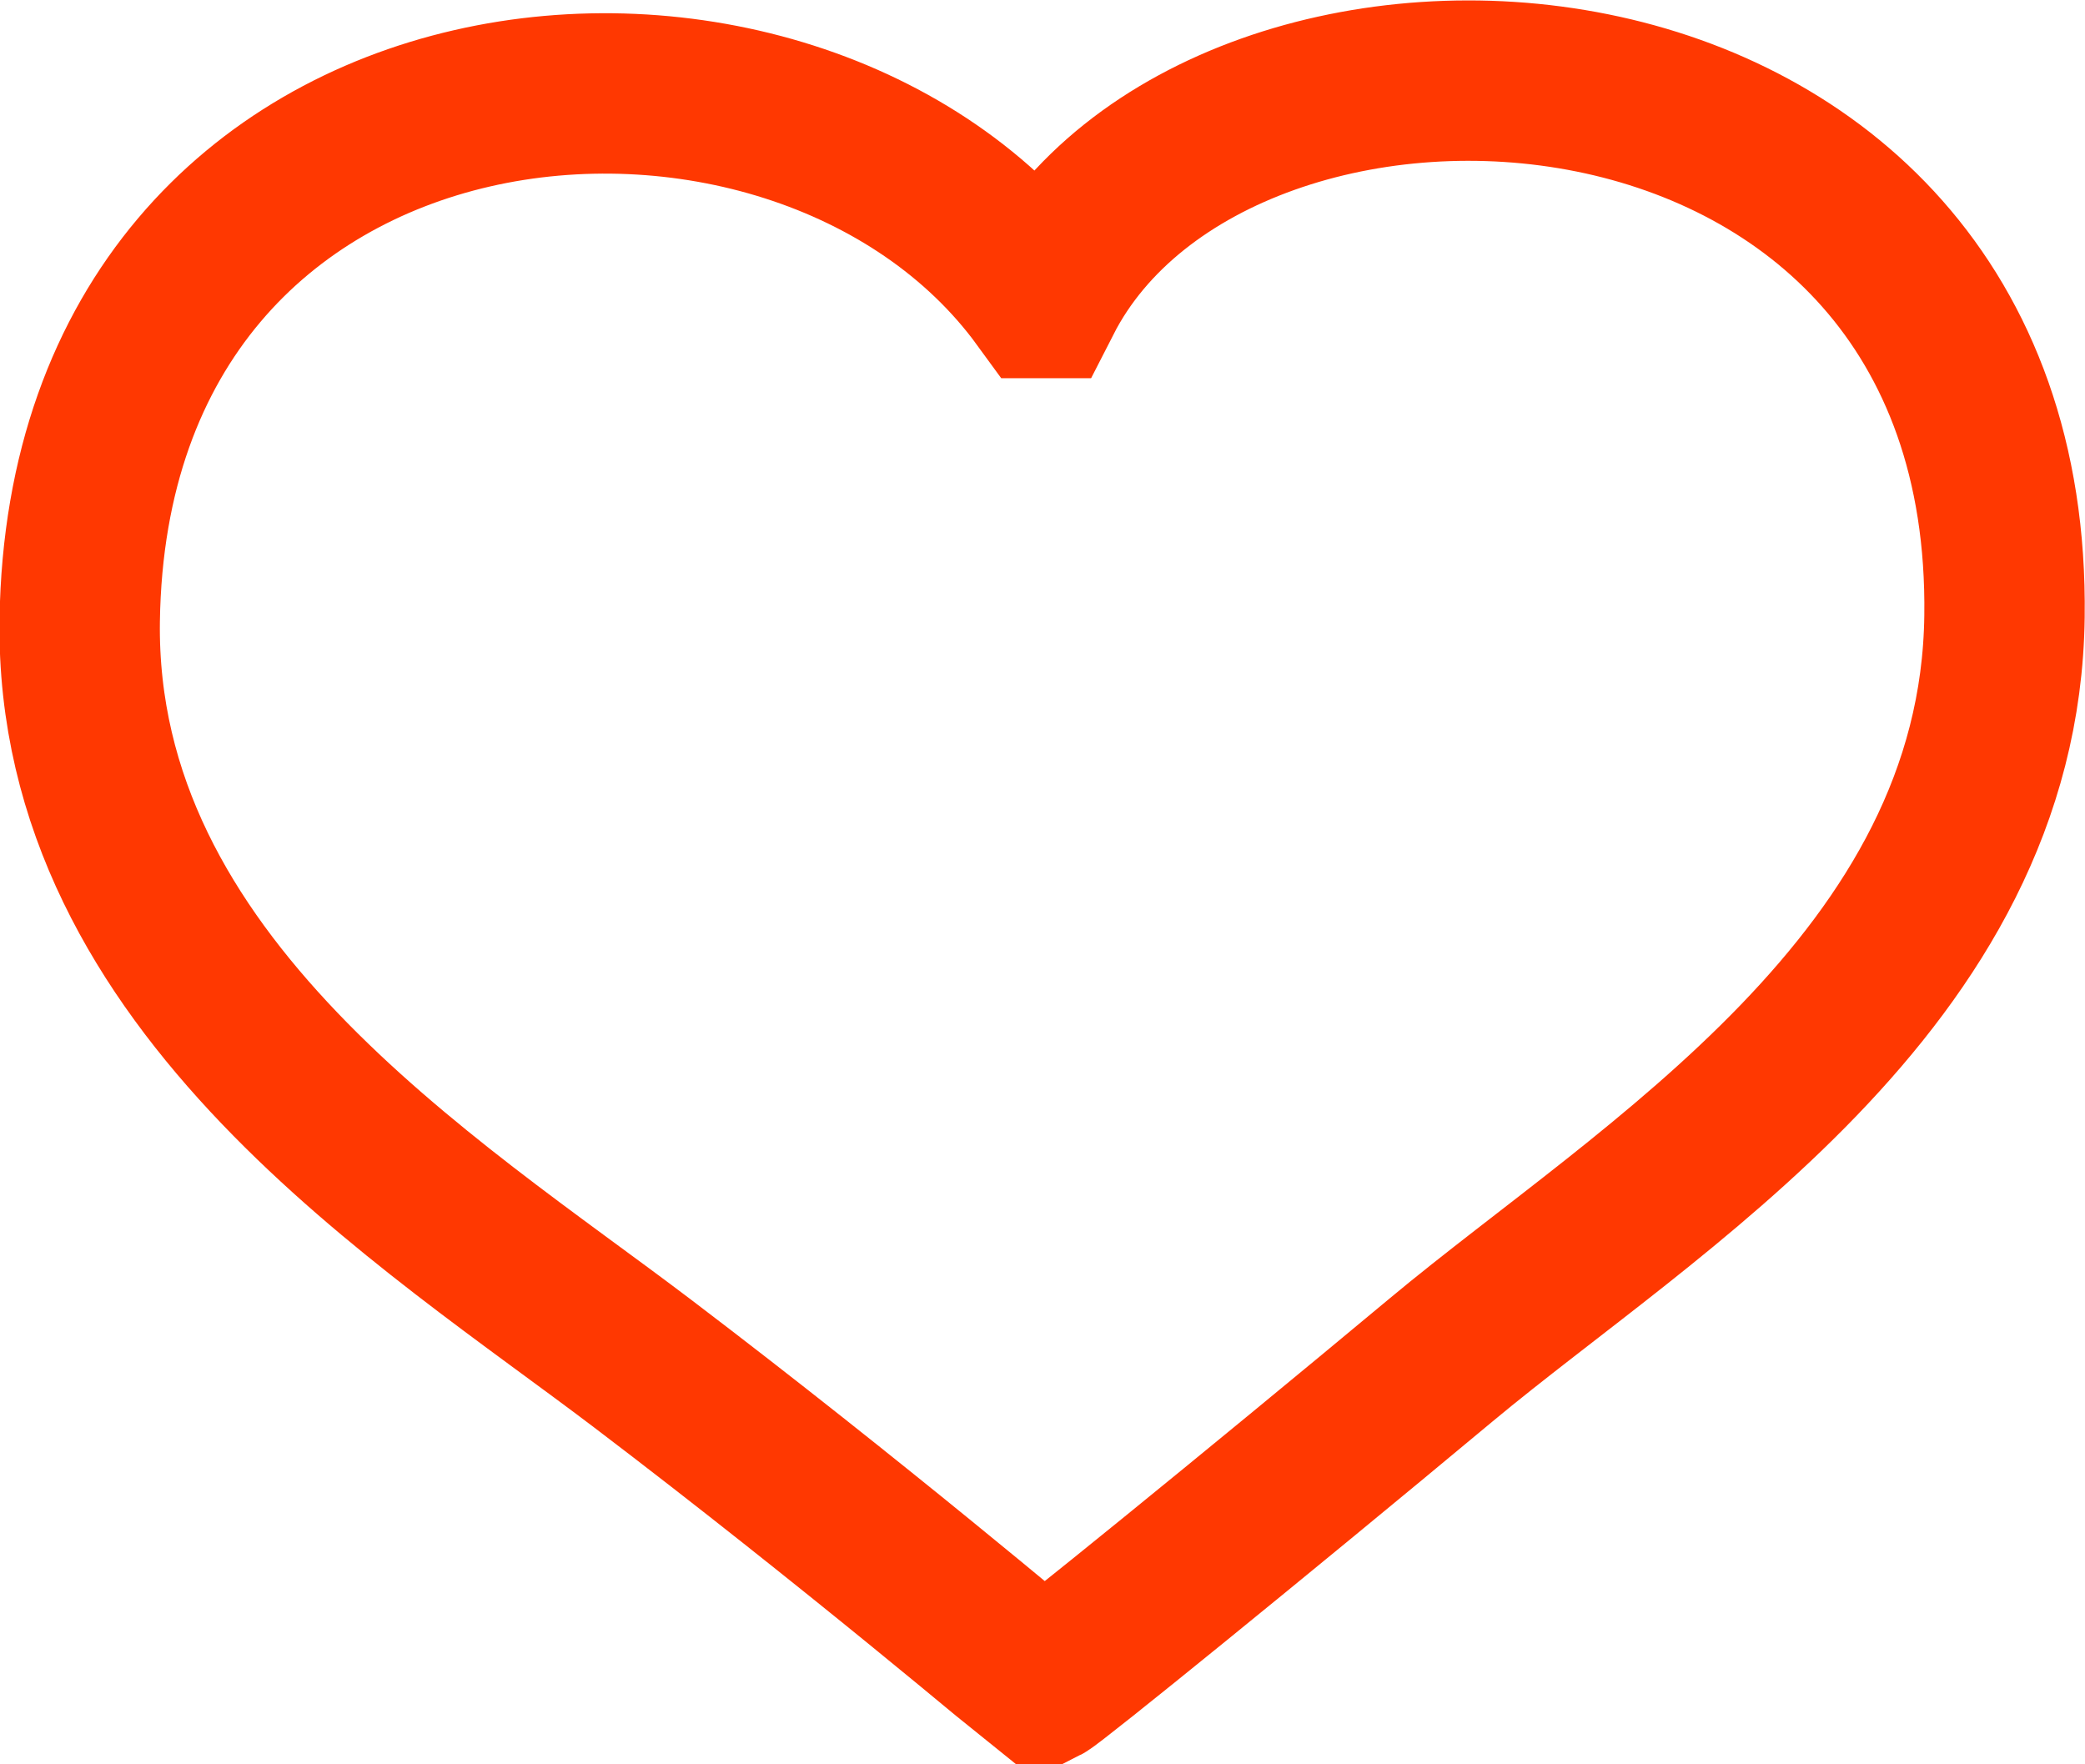 <svg xmlns="http://www.w3.org/2000/svg" width="26" height="22"><path d="M12.994 3.716C9.93-.49 1.103.275.994 7.736c-.064 4.545 4.362 7.249 7.026 9.272 2.609 1.982 4.9 3.921 4.988 3.99.116-.059 2.617-2.086 4.962-4.04 2.583-2.152 6.97-4.726 7.026-9.272.104-7.816-9.807-8.267-12.002-3.97z" fill="none" stroke="#ff3801" stroke-width="2"/></svg>